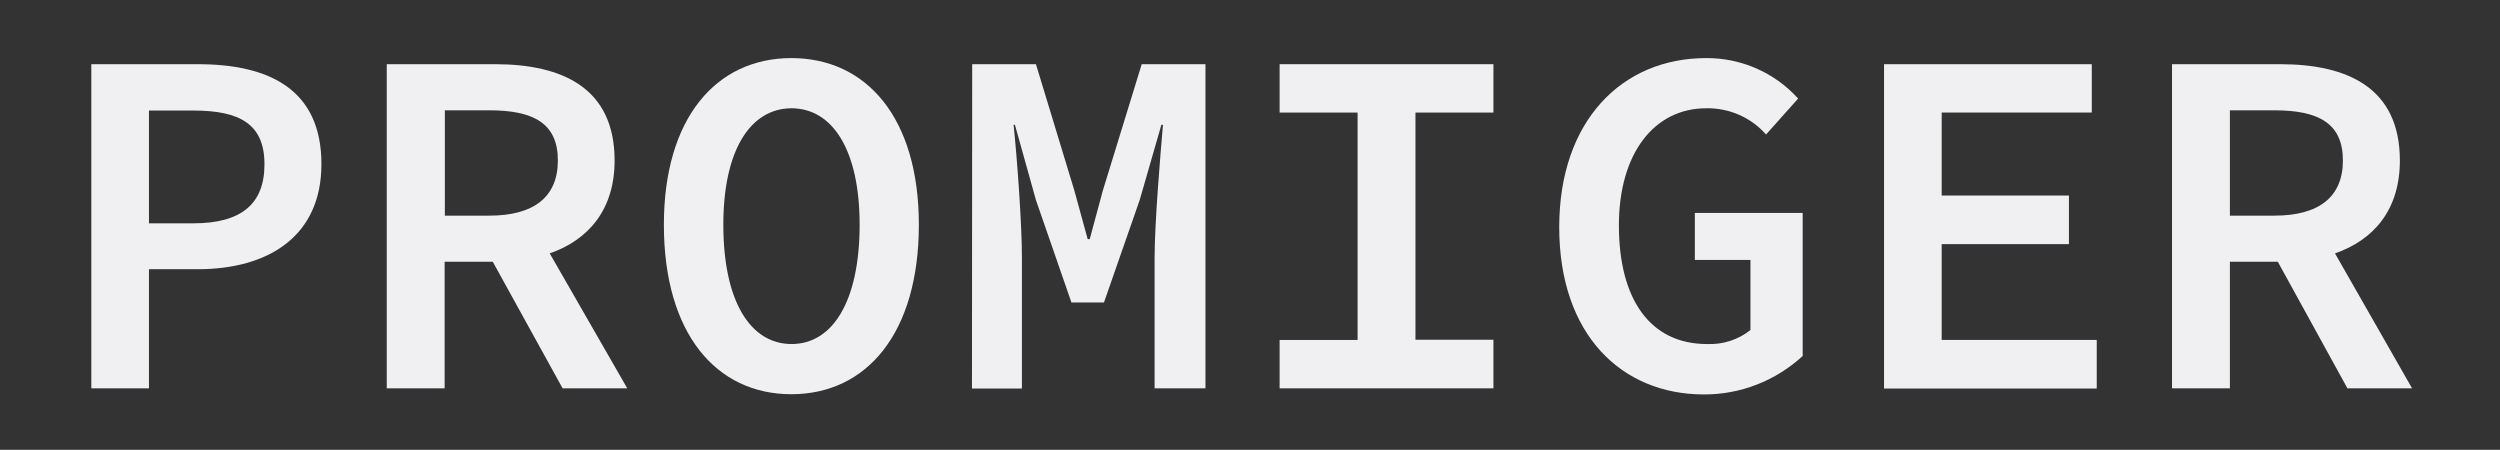 <?xml version="1.0" encoding="utf-8"?>
<!-- Generator: Adobe Illustrator 25.2.1, SVG Export Plug-In . SVG Version: 6.00 Build 0)  -->
<svg version="1.1" id="Layer_1" xmlns="http://www.w3.org/2000/svg" xmlns:xlink="http://www.w3.org/1999/xlink" x="0px" y="0px"
	 viewBox="0 0 1106 199" style="enable-background:new 0 0 1106 199;" xml:space="preserve">
<rect x="0" y="0" width="1106" height="199" fill="#333333" stroke="none"/>
<style type="text/css">
	.st0{fill:#F0F0F3;}
</style>
<path id="Path_7" class="st0" d="M40.4,28.4h47.1c31.4,0,54.7,11,54.7,44.2c0,32.1-23.7,46.5-54.7,46.5H65.9v52.7H40.4V28.4z
	 M85.5,98.8c21.3,0,31.5-8.6,31.5-26.1c0-17.7-10.7-23.8-31.5-23.8H65.9v49.9H85.5z"/>
<path class="st0" d="M243.2,112.1c17.2-6,28.7-19.4,28.7-41.1c0-32.1-23.1-42.6-52.9-42.6h-47.9v143.4h25.6v-56H218l30.9,56h28.6
	L243.2,112.1z M196.8,48.8h19.7c19.6,0,30.3,5.8,30.3,22.2c0,16.2-10.7,24.4-30.3,24.4h-19.7V48.8z"/>
<path id="Path_9" class="st0" d="M293.7,99.4c0-47.1,23.1-73.7,56.4-73.7s56.4,26.5,56.4,73.7c0,48-23.1,75-56.4,75
	S293.7,147.5,293.7,99.4z M380.3,99.4c0-32.9-11.9-51.5-30.2-51.5C331.9,48,320,66.5,320,99.4c0,33.8,11.9,52.8,30.2,52.8
	C368.4,152.2,380.3,133.2,380.3,99.4L380.3,99.4z"/>
<path id="Path_10" class="st0" d="M430.1,28.4h28.2l17,55.9l5.9,21.5h0.9l5.8-21.5l17.2-55.9h28.2v143.4h-22.5V114
	c0-15.1,2.5-44.9,3.7-58.8h-0.7l-9.6,33.3l-15.8,45.3h-14.4l-15.7-45.3l-9.3-33.3h-0.6c1.5,13.9,3.7,43.7,3.7,58.8v57.9h-22.1
	L430.1,28.4z"/>
<path id="Path_11" class="st0" d="M566.1,150.4h34.5V49.8h-34.5V28.4h94.6v21.4h-34.5v100.5h34.5v21.5h-94.6V150.4z"/>
<path id="Path_12" class="st0" d="M689.8,100.5c0-47.1,27.8-74.8,65-74.8c15.5-0.1,30.3,6.4,40.7,17.9l-14.2,15.9
	c-6.7-7.6-16.4-11.8-26.5-11.6c-22.8,0-38.6,19.7-38.6,51.8c0,32.7,13.8,52.5,39,52.5c7,0.3,13.8-1.9,19.2-6.2v-31h-24.6V94.2h47.7
	v63.3c-12,11-27.6,17.1-43.9,17C717.4,174.4,689.8,148.1,689.8,100.5z"/>
<path id="Path_13" class="st0" d="M833.4,28.4h92v21.4h-66.4v36.7h56.3V108h-56.3v42.4h68.6v21.5h-94.1V28.4z"/>
<path class="st0" d="M1033,112.1c17.2-6,28.7-19.3,28.7-41.1c0-32.1-23.1-42.6-52.9-42.6h-47.9v143.4h25.6v-56h21.2l30.8,56h28.6
	L1033,112.1z M986.5,48.8h19.7c19.6,0,30.3,5.8,30.3,22.2c0,16.2-10.7,24.4-30.3,24.4h-19.7V48.8z"/>
<g>
</g>
<g>
</g>
<g>
</g>
<g>
</g>
<g>
</g>
<g>
</g>
</svg>
